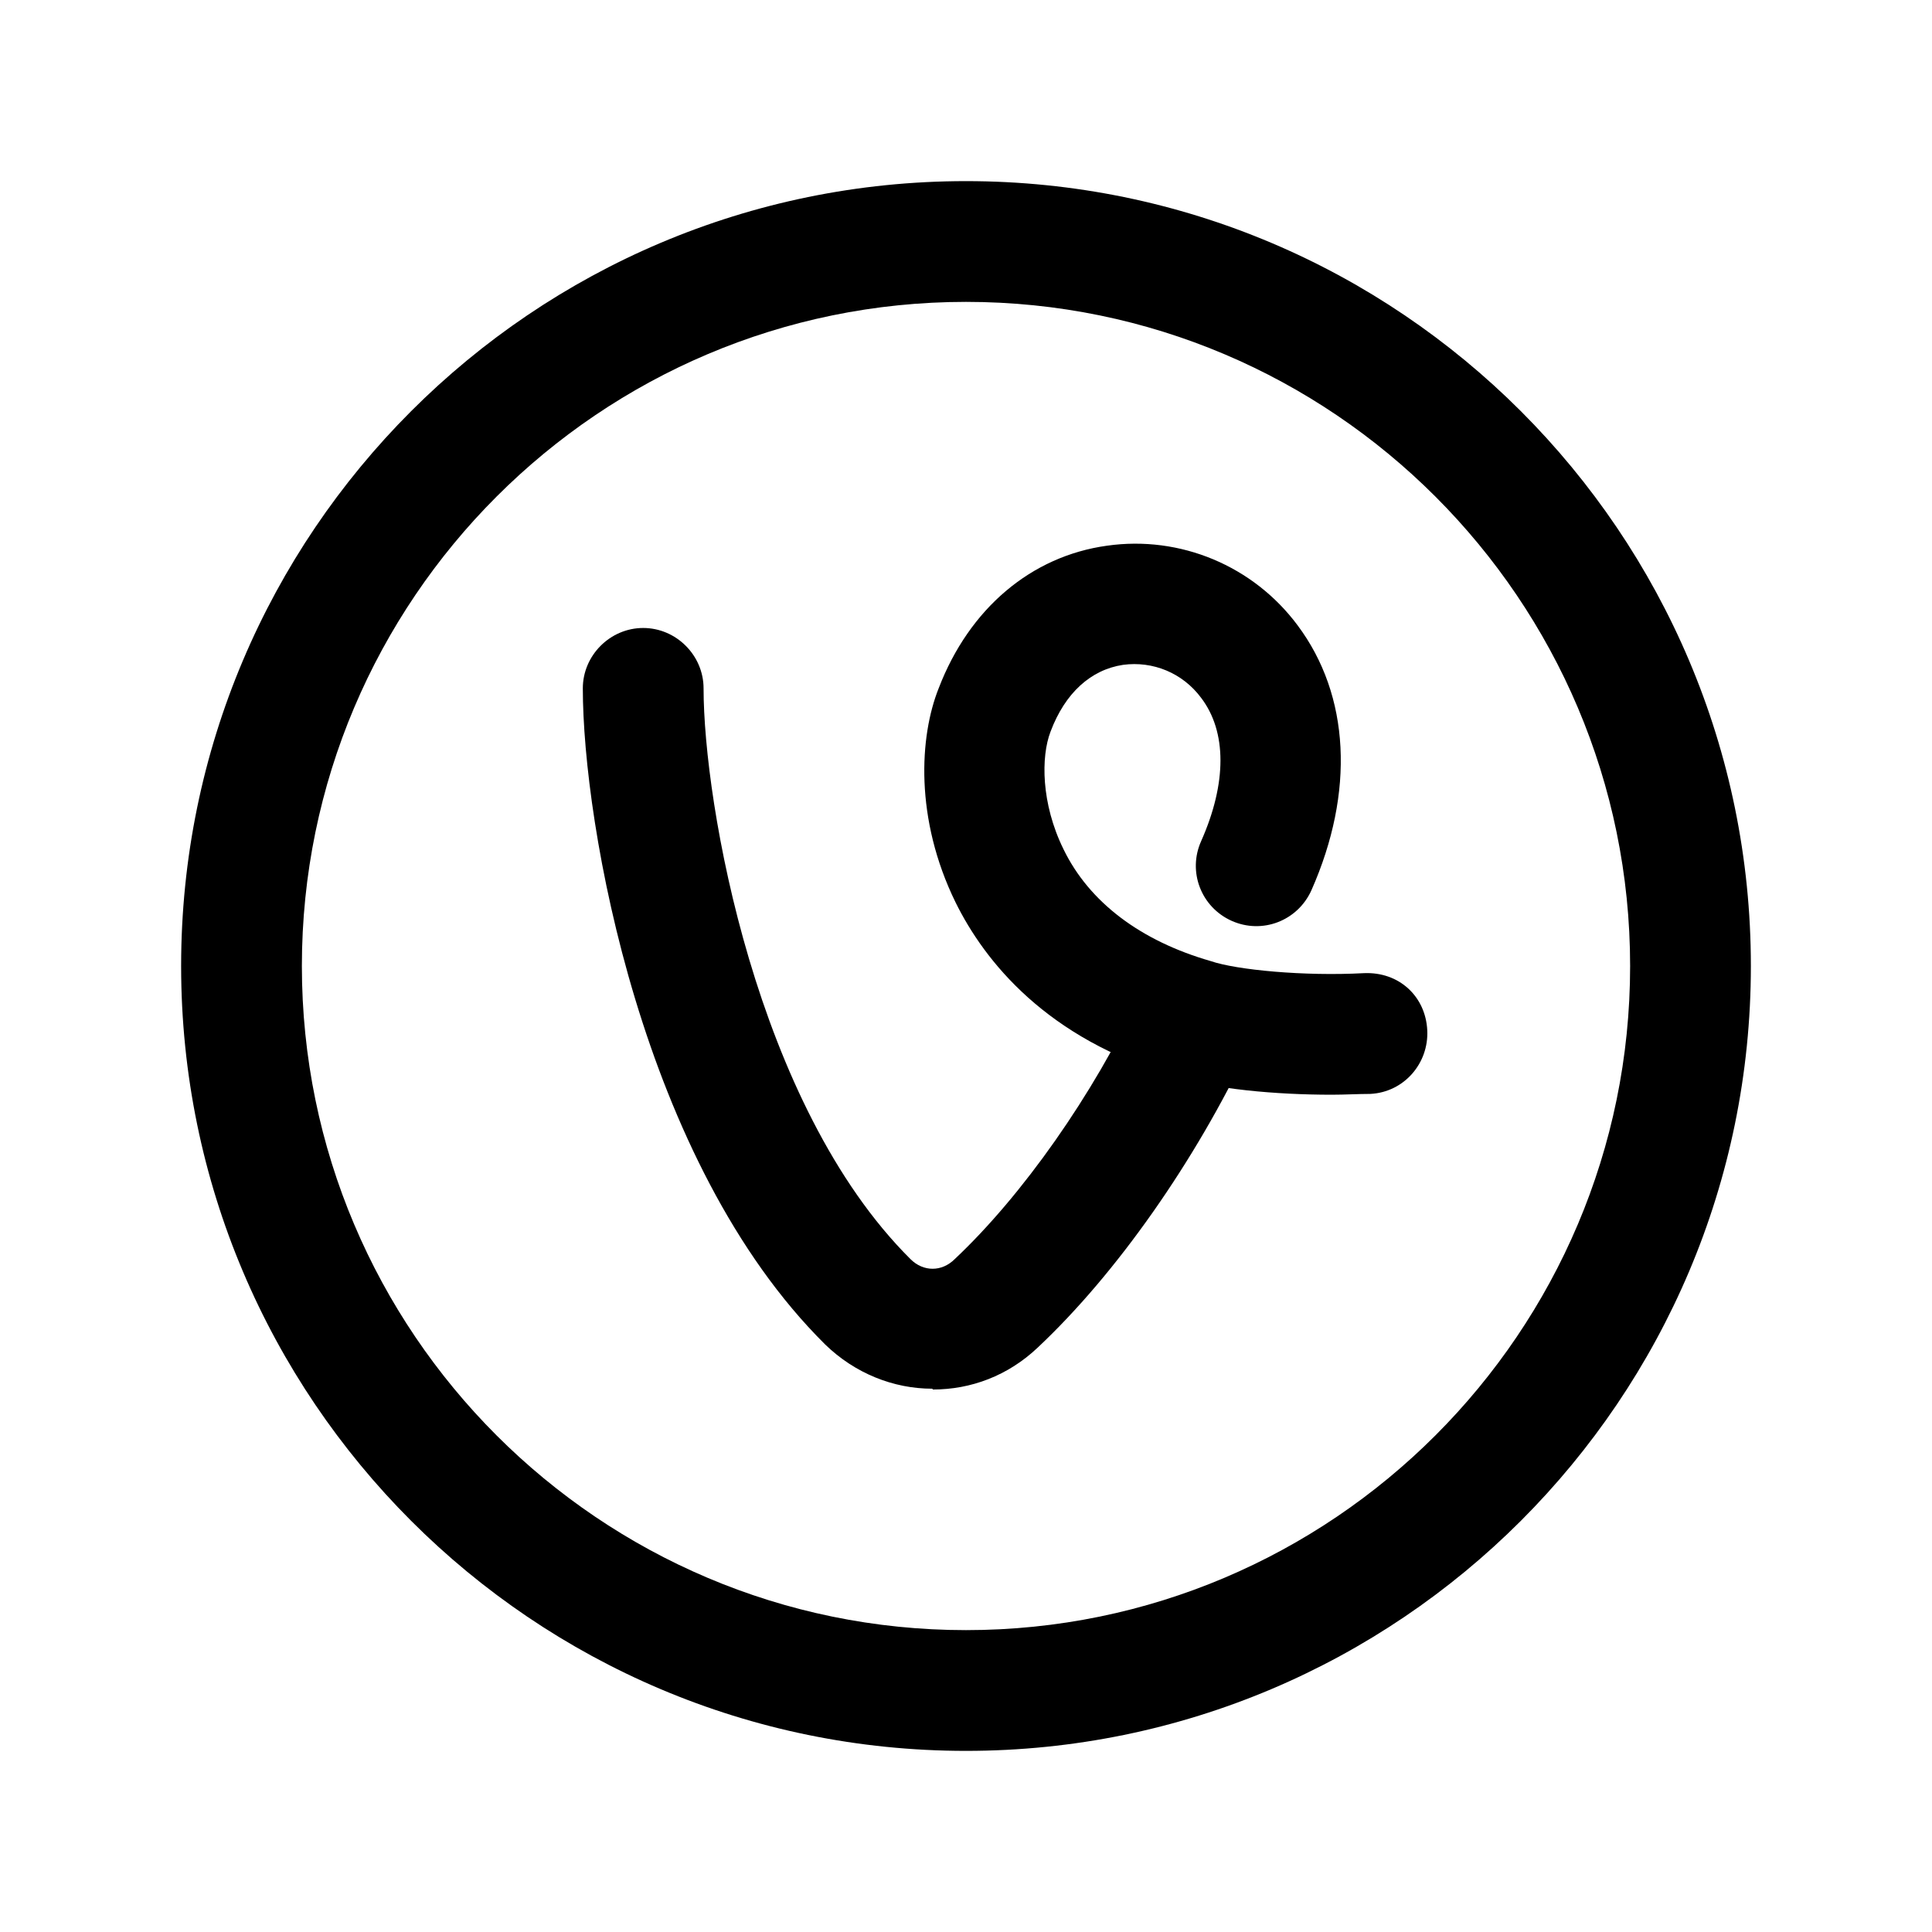 <svg width="24" height="24" viewBox="0 0 24 24" fill="none" xmlns="http://www.w3.org/2000/svg">
<path d="M12 21.75C6.62 21.75 2.25 17.38 2.25 12C2.25 6.62 6.62 2.25 12 2.25C17.38 2.25 21.75 6.62 21.75 12C21.75 17.38 17.38 21.75 12 21.75ZM12 3.75C7.45 3.75 3.75 7.45 3.75 12C3.75 16.55 7.45 20.25 12 20.25C16.55 20.25 20.25 16.55 20.25 12C20.25 7.45 16.55 3.75 12 3.75Z" fill="black"/>
<path d="M16.541 13.599C15.851 13.599 15.061 13.529 14.591 13.369C13.001 12.909 12.23 11.939 11.87 11.209C11.361 10.169 11.421 9.149 11.661 8.549C12.041 7.559 12.81 6.909 13.751 6.779C14.661 6.649 15.57 7.029 16.12 7.769C16.77 8.639 16.831 9.839 16.291 11.059C16.12 11.439 15.681 11.609 15.3 11.439C14.921 11.269 14.751 10.829 14.921 10.449C15.241 9.729 15.241 9.089 14.921 8.669C14.691 8.359 14.321 8.209 13.951 8.259C13.551 8.319 13.23 8.609 13.05 9.089C12.931 9.399 12.931 9.979 13.211 10.549C13.531 11.209 14.171 11.689 15.04 11.939C15.361 12.049 16.201 12.129 16.941 12.089C17.381 12.069 17.71 12.379 17.73 12.799C17.75 13.209 17.441 13.569 17.021 13.589C16.871 13.589 16.71 13.599 16.541 13.599Z" fill="black"/>
<path d="M11.58 17.251C11.1 17.251 10.62 17.061 10.25 16.701C7.97 14.441 7.24 10.231 7.24 8.551C7.24 8.141 7.58 7.801 7.99 7.801C8.4 7.801 8.74 8.141 8.74 8.551C8.74 9.971 9.39 13.731 11.31 15.641C11.47 15.801 11.7 15.801 11.86 15.641C12.7 14.851 13.58 13.601 14.16 12.361C14.34 11.991 14.78 11.821 15.16 12.001C15.54 12.181 15.7 12.621 15.52 13.001C14.85 14.421 13.87 15.821 12.89 16.741C12.52 17.091 12.06 17.261 11.59 17.261L11.58 17.251Z" fill="black"/>
</svg>